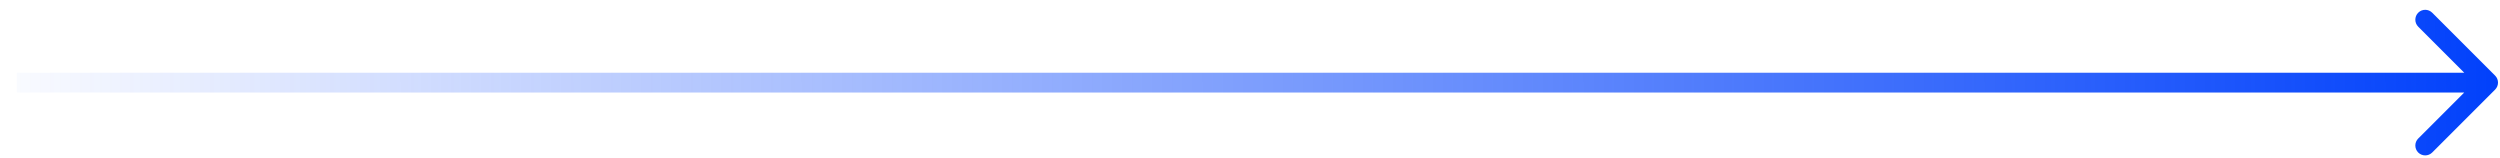 <svg width="95" height="6" viewBox="0 0 95 6" fill="none" xmlns="http://www.w3.org/2000/svg">
<path d="M94.814 3.405C94.961 3.258 94.961 3.02 94.814 2.873L92.424 0.483C92.277 0.336 92.039 0.336 91.892 0.483C91.746 0.63 91.746 0.867 91.892 1.014L94.017 3.139L91.892 5.264C91.746 5.411 91.746 5.648 91.892 5.795C92.039 5.942 92.277 5.942 92.424 5.795L94.814 3.405ZM0.641 3.515H94.549V2.763H0.641V3.515Z" fill="url(#paint0_linear_3_208)"/>
<defs>
<linearGradient id="paint0_linear_3_208" x1="95.404" y1="3.139" x2="-1.724" y2="3.569" gradientUnits="userSpaceOnUse">
<stop stop-color="#0040FB"/>
<stop offset="1" stop-color="#0040FB" stop-opacity="0"/>
</linearGradient>
</defs>
</svg>
